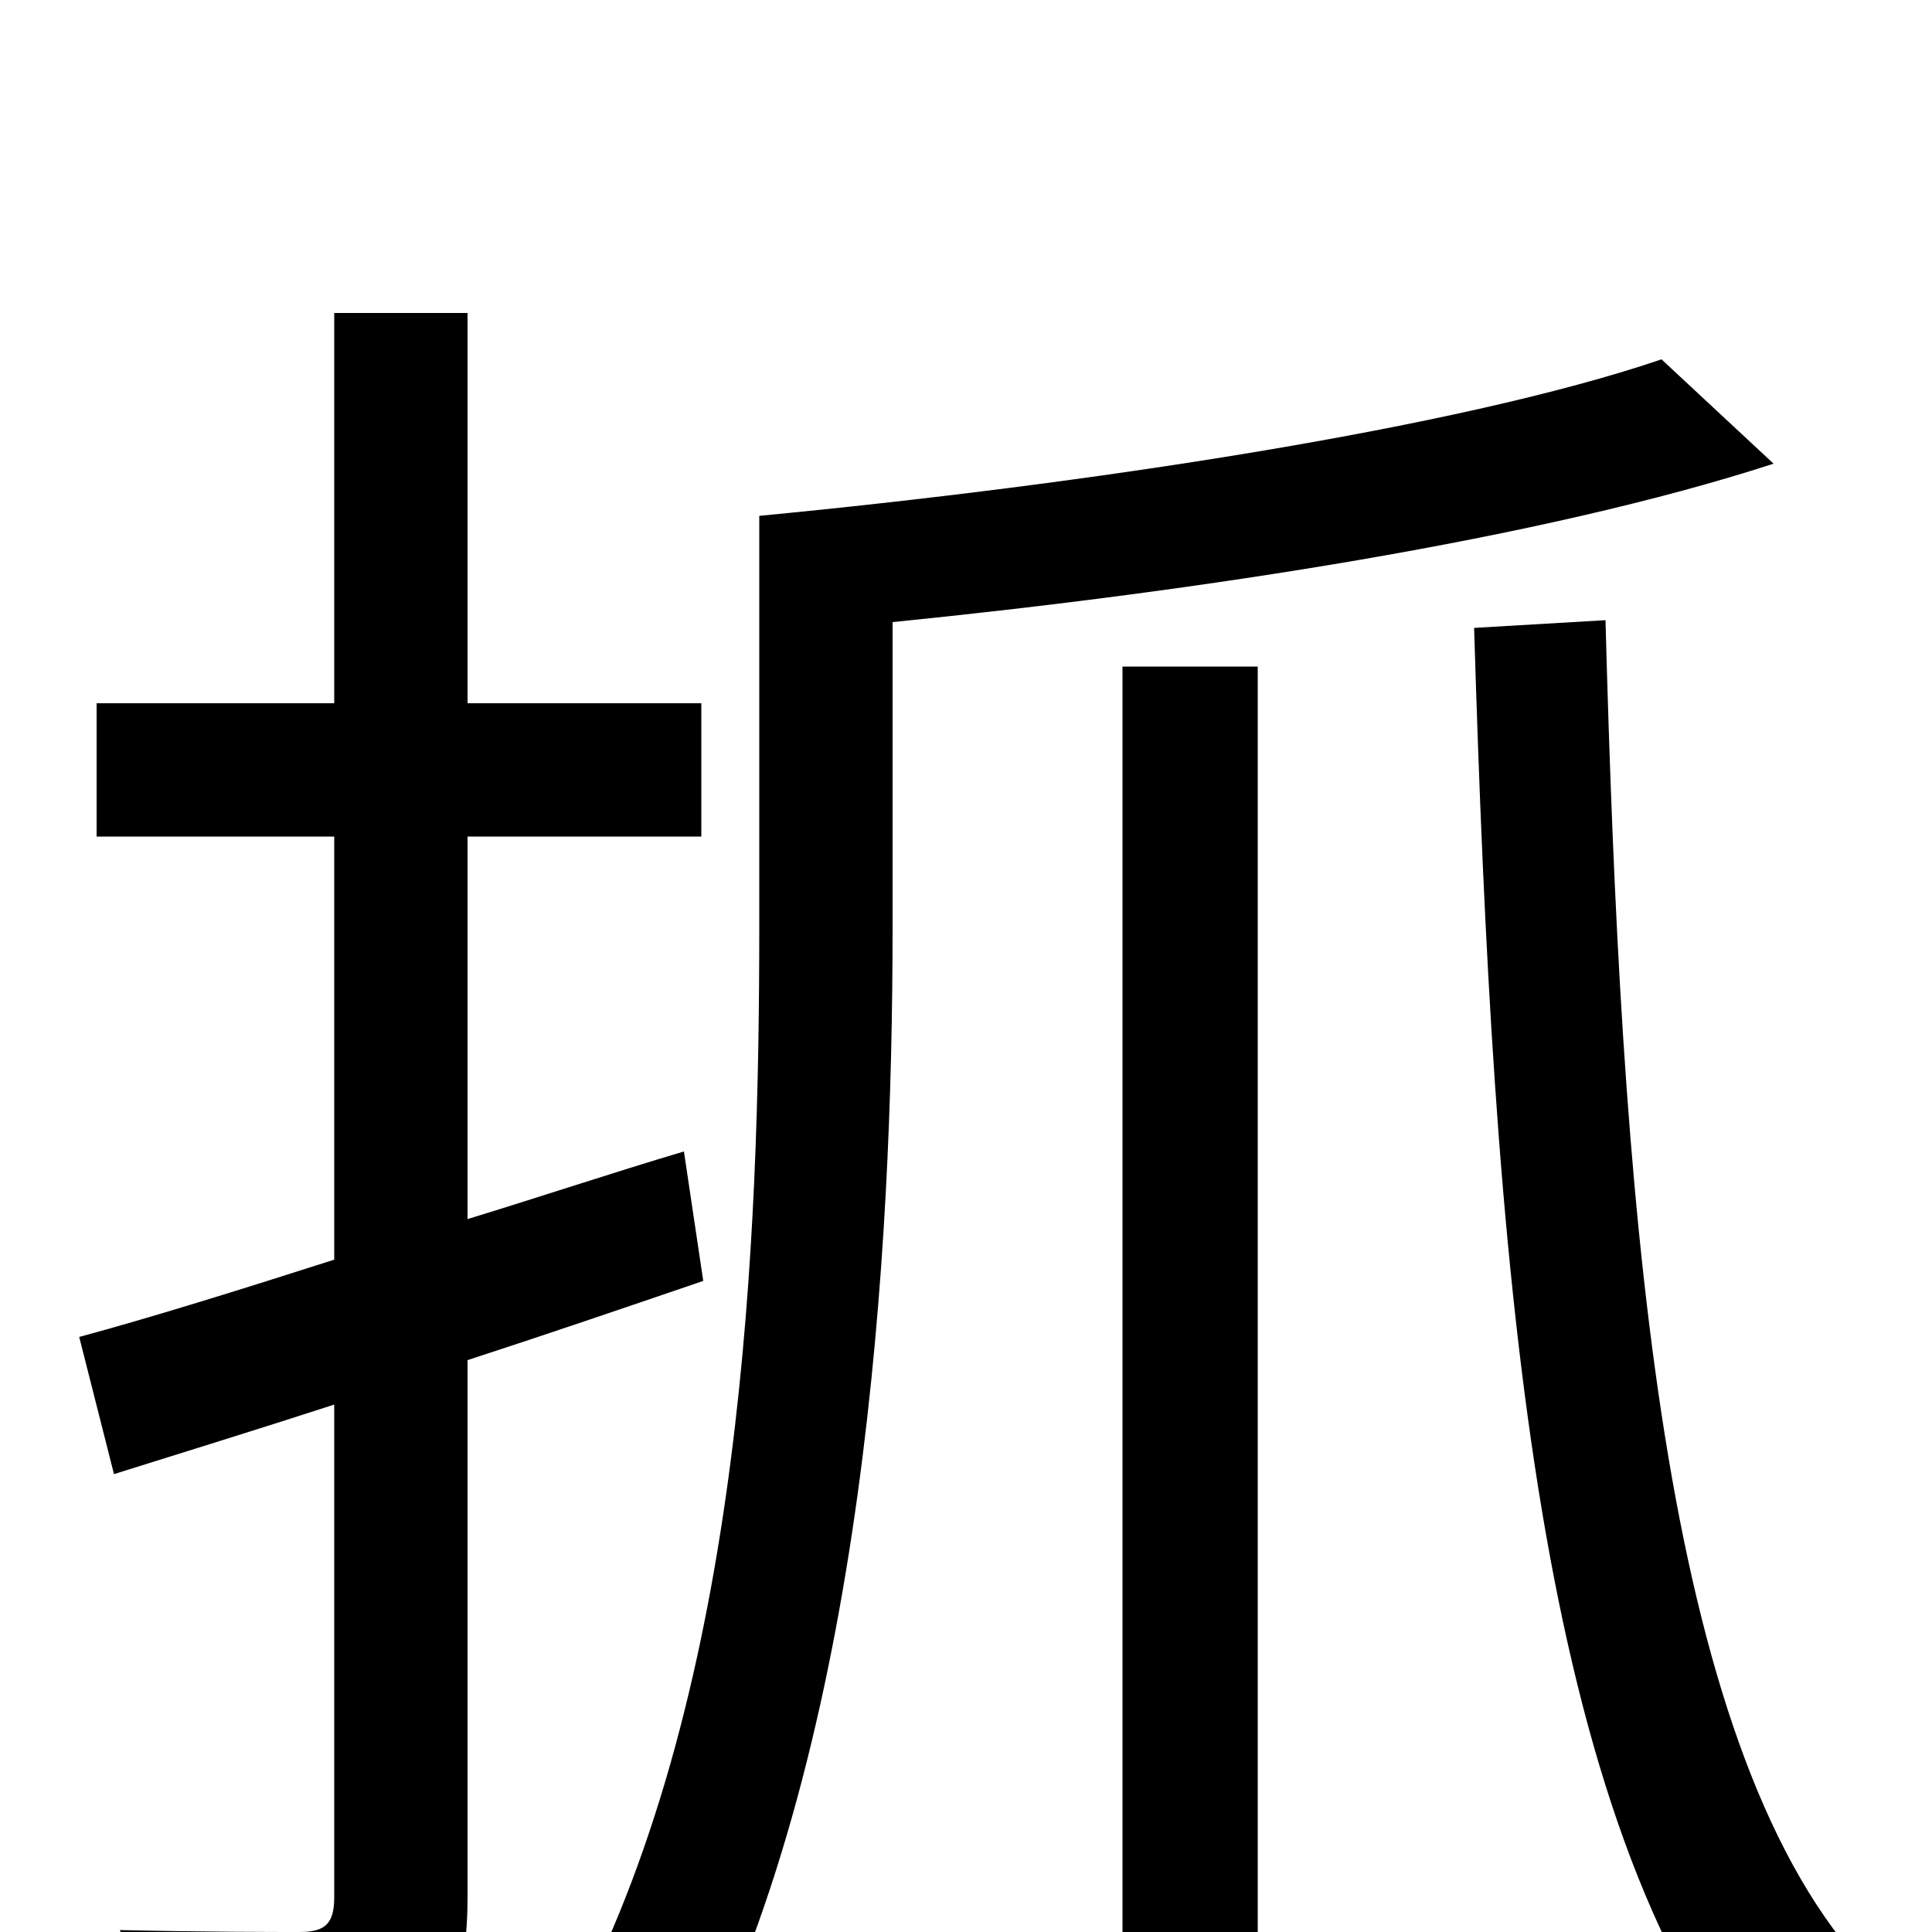 <svg xmlns="http://www.w3.org/2000/svg" viewBox="0 -1000 1000 1000">
	<path fill="#000000" d="M354 -404C317 -393 278 -380 242 -369V-567H363V-636H242V-838H173V-636H50V-567H173V-348C123 -332 78 -318 41 -308L59 -237C94 -248 133 -260 173 -273V-18C173 -4 168 0 155 0C144 0 105 0 62 -1C72 20 81 50 83 68C147 69 185 66 208 54C233 42 242 23 242 -18V-296C282 -309 323 -323 364 -337ZM860 -814C754 -778 560 -749 393 -733V-521C393 -360 385 -128 298 39C316 46 345 62 359 74C448 -101 462 -354 462 -520V-678C621 -694 798 -721 918 -760ZM581 60H651V-655H581ZM763 -675C773 -345 794 -69 905 75C916 54 942 24 958 10C858 -110 839 -382 831 -679Z"/>
</svg>